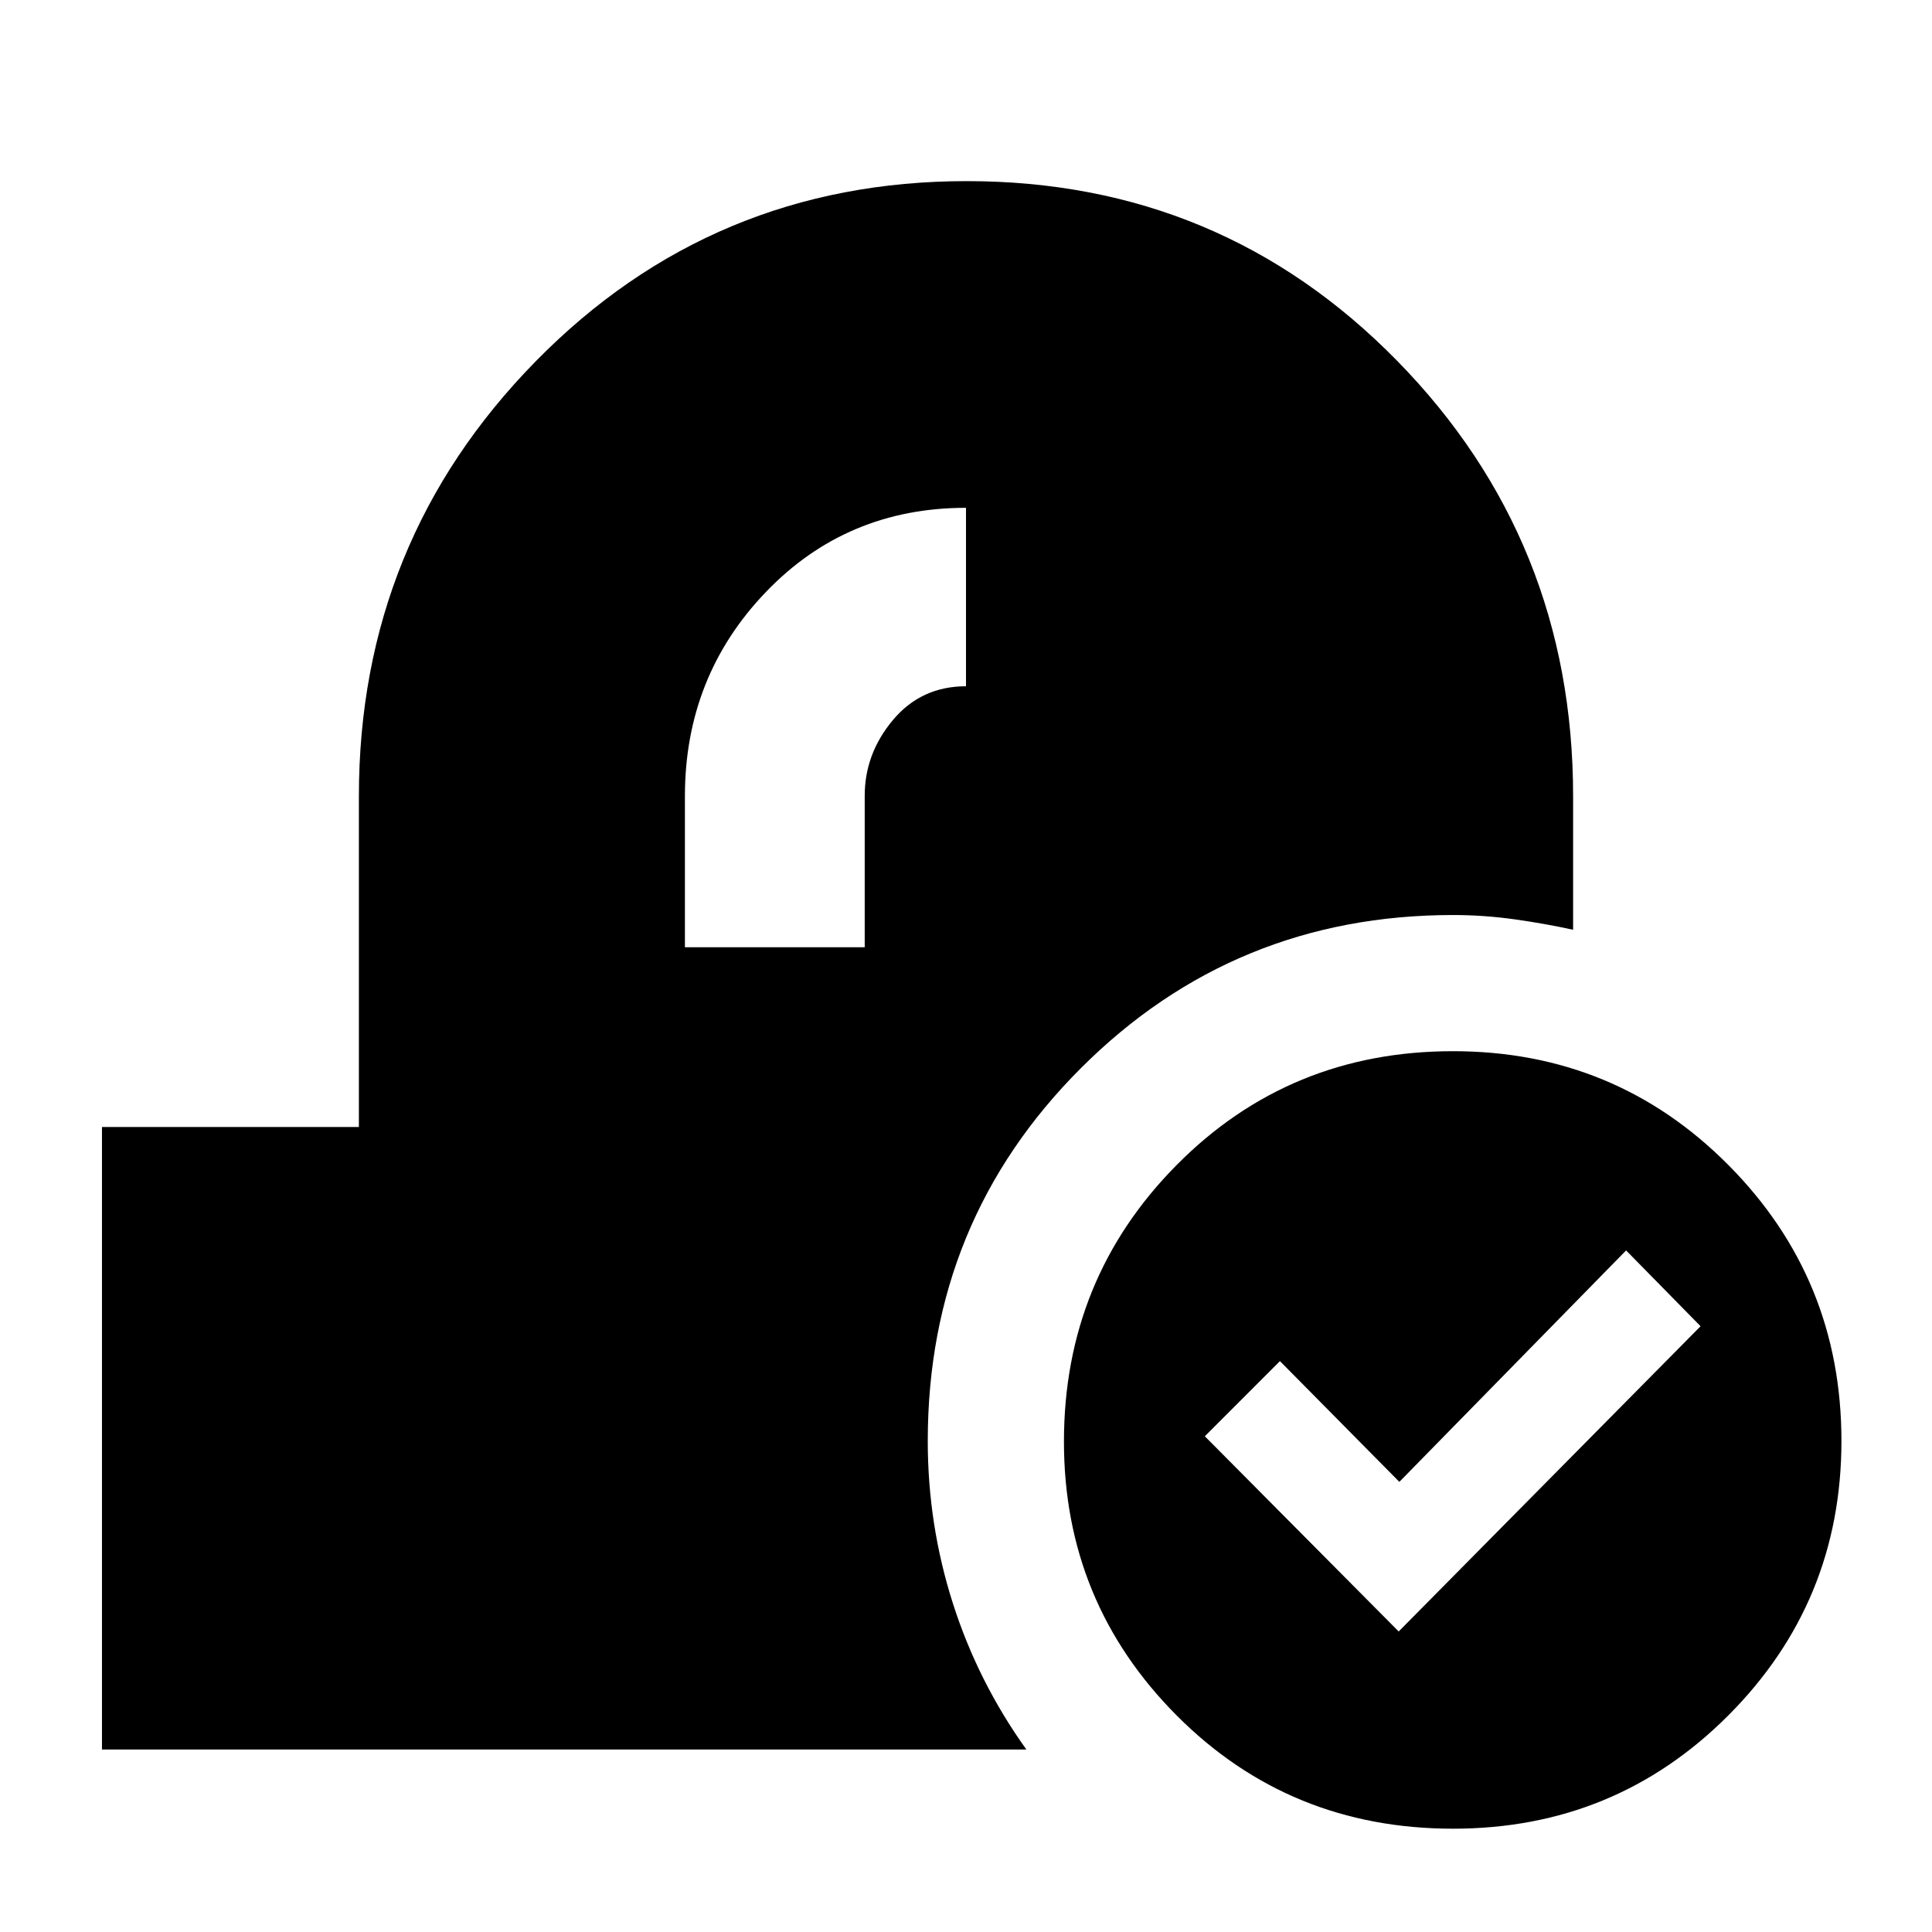 <svg xmlns="http://www.w3.org/2000/svg" height="40" viewBox="0 -960 960 960" width="40"><path d="M722.01-51.33q-81.3 0-137.32-56.26-56.02-56.26-56.02-136.08 0-80.91 56.01-137.45 56.01-56.55 137.31-56.55 80.63 0 136.82 56.55Q915-324.58 915-244q0 80.03-56.18 136.35-56.18 56.32-136.81 56.32Zm-27.01-98L845-301l-37-37.67-112.67 115-59.33-60-37.33 37.34 96.33 97ZM50.67-90.67V-400h127.66v-164.33q0-126.61 87.86-216.14Q354.05-870 480.38-870t213.81 89.24q87.48 89.25 87.48 216.43V-498q-13.57-3-28.95-5.17-15.37-2.16-30.65-2.16-108.82 0-184.95 76.06Q461-353.2 461-244q0 41.61 12.48 80.69T510-90.67H50.67Zm289.66-398.66h89.34v-75.23q0-20.95 14.05-37.7Q457.78-619 480-619v-88.67q-59.33 0-99.5 41.91t-40.17 101.43v75Z"/></svg>